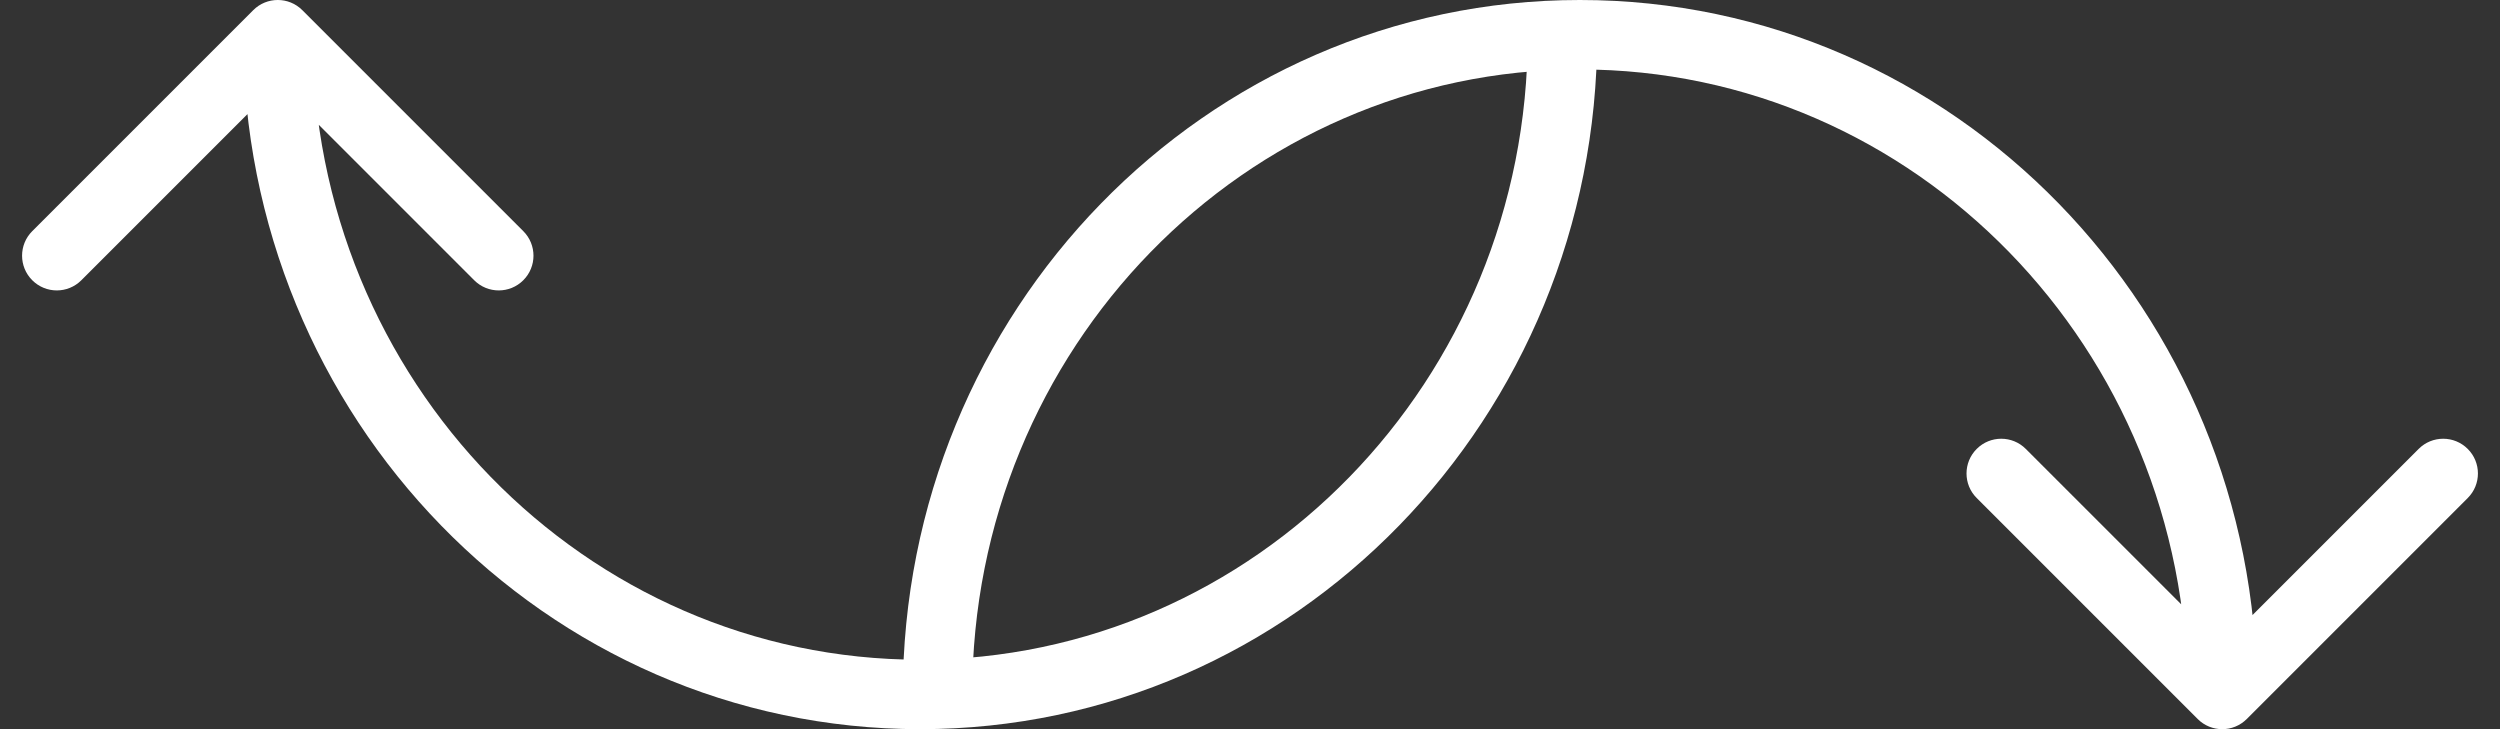 <svg width="72" height="21" viewBox="0 0 72 21" fill="none" xmlns="http://www.w3.org/2000/svg">
  <rect x="0" y="0" width="72" height="21" fill="#333333" stroke="none"/>
  <path d="M63.293 20.707C63.683 21.098 64.317 21.098 64.707 20.707L71.071 14.343C71.462 13.953 71.462 13.319 71.071 12.929C70.68 12.538 70.047 12.538 69.657 12.929L64 18.586L58.343 12.929C57.953 12.538 57.319 12.538 56.929 12.929C56.538 13.319 56.538 13.953 56.929 14.343L63.293 20.707ZM28 20C28 10.034 35.86 2 45.5 2V0C34.706 0 26 8.98 26 20H28ZM45.5 2C55.14 2 63 10.034 63 20H65C65 8.98 56.294 0 45.5 0V2Z" fill="white"/>
  <path d="M8.707 0.293C8.317 -0.098 7.683 -0.098 7.293 0.293L0.929 6.657C0.538 7.047 0.538 7.681 0.929 8.071C1.319 8.462 1.953 8.462 2.343 8.071L8 2.414L13.657 8.071C14.047 8.462 14.681 8.462 15.071 8.071C15.462 7.681 15.462 7.047 15.071 6.657L8.707 0.293ZM44 1C44 10.966 36.14 19 26.5 19L26.5 21C37.294 21 46 12.02 46 1L44 1ZM26.5 19C16.86 19 9 10.966 9 1L7 1C7 12.02 15.706 21 26.5 21L26.5 19Z" fill="white"/>
</svg>
